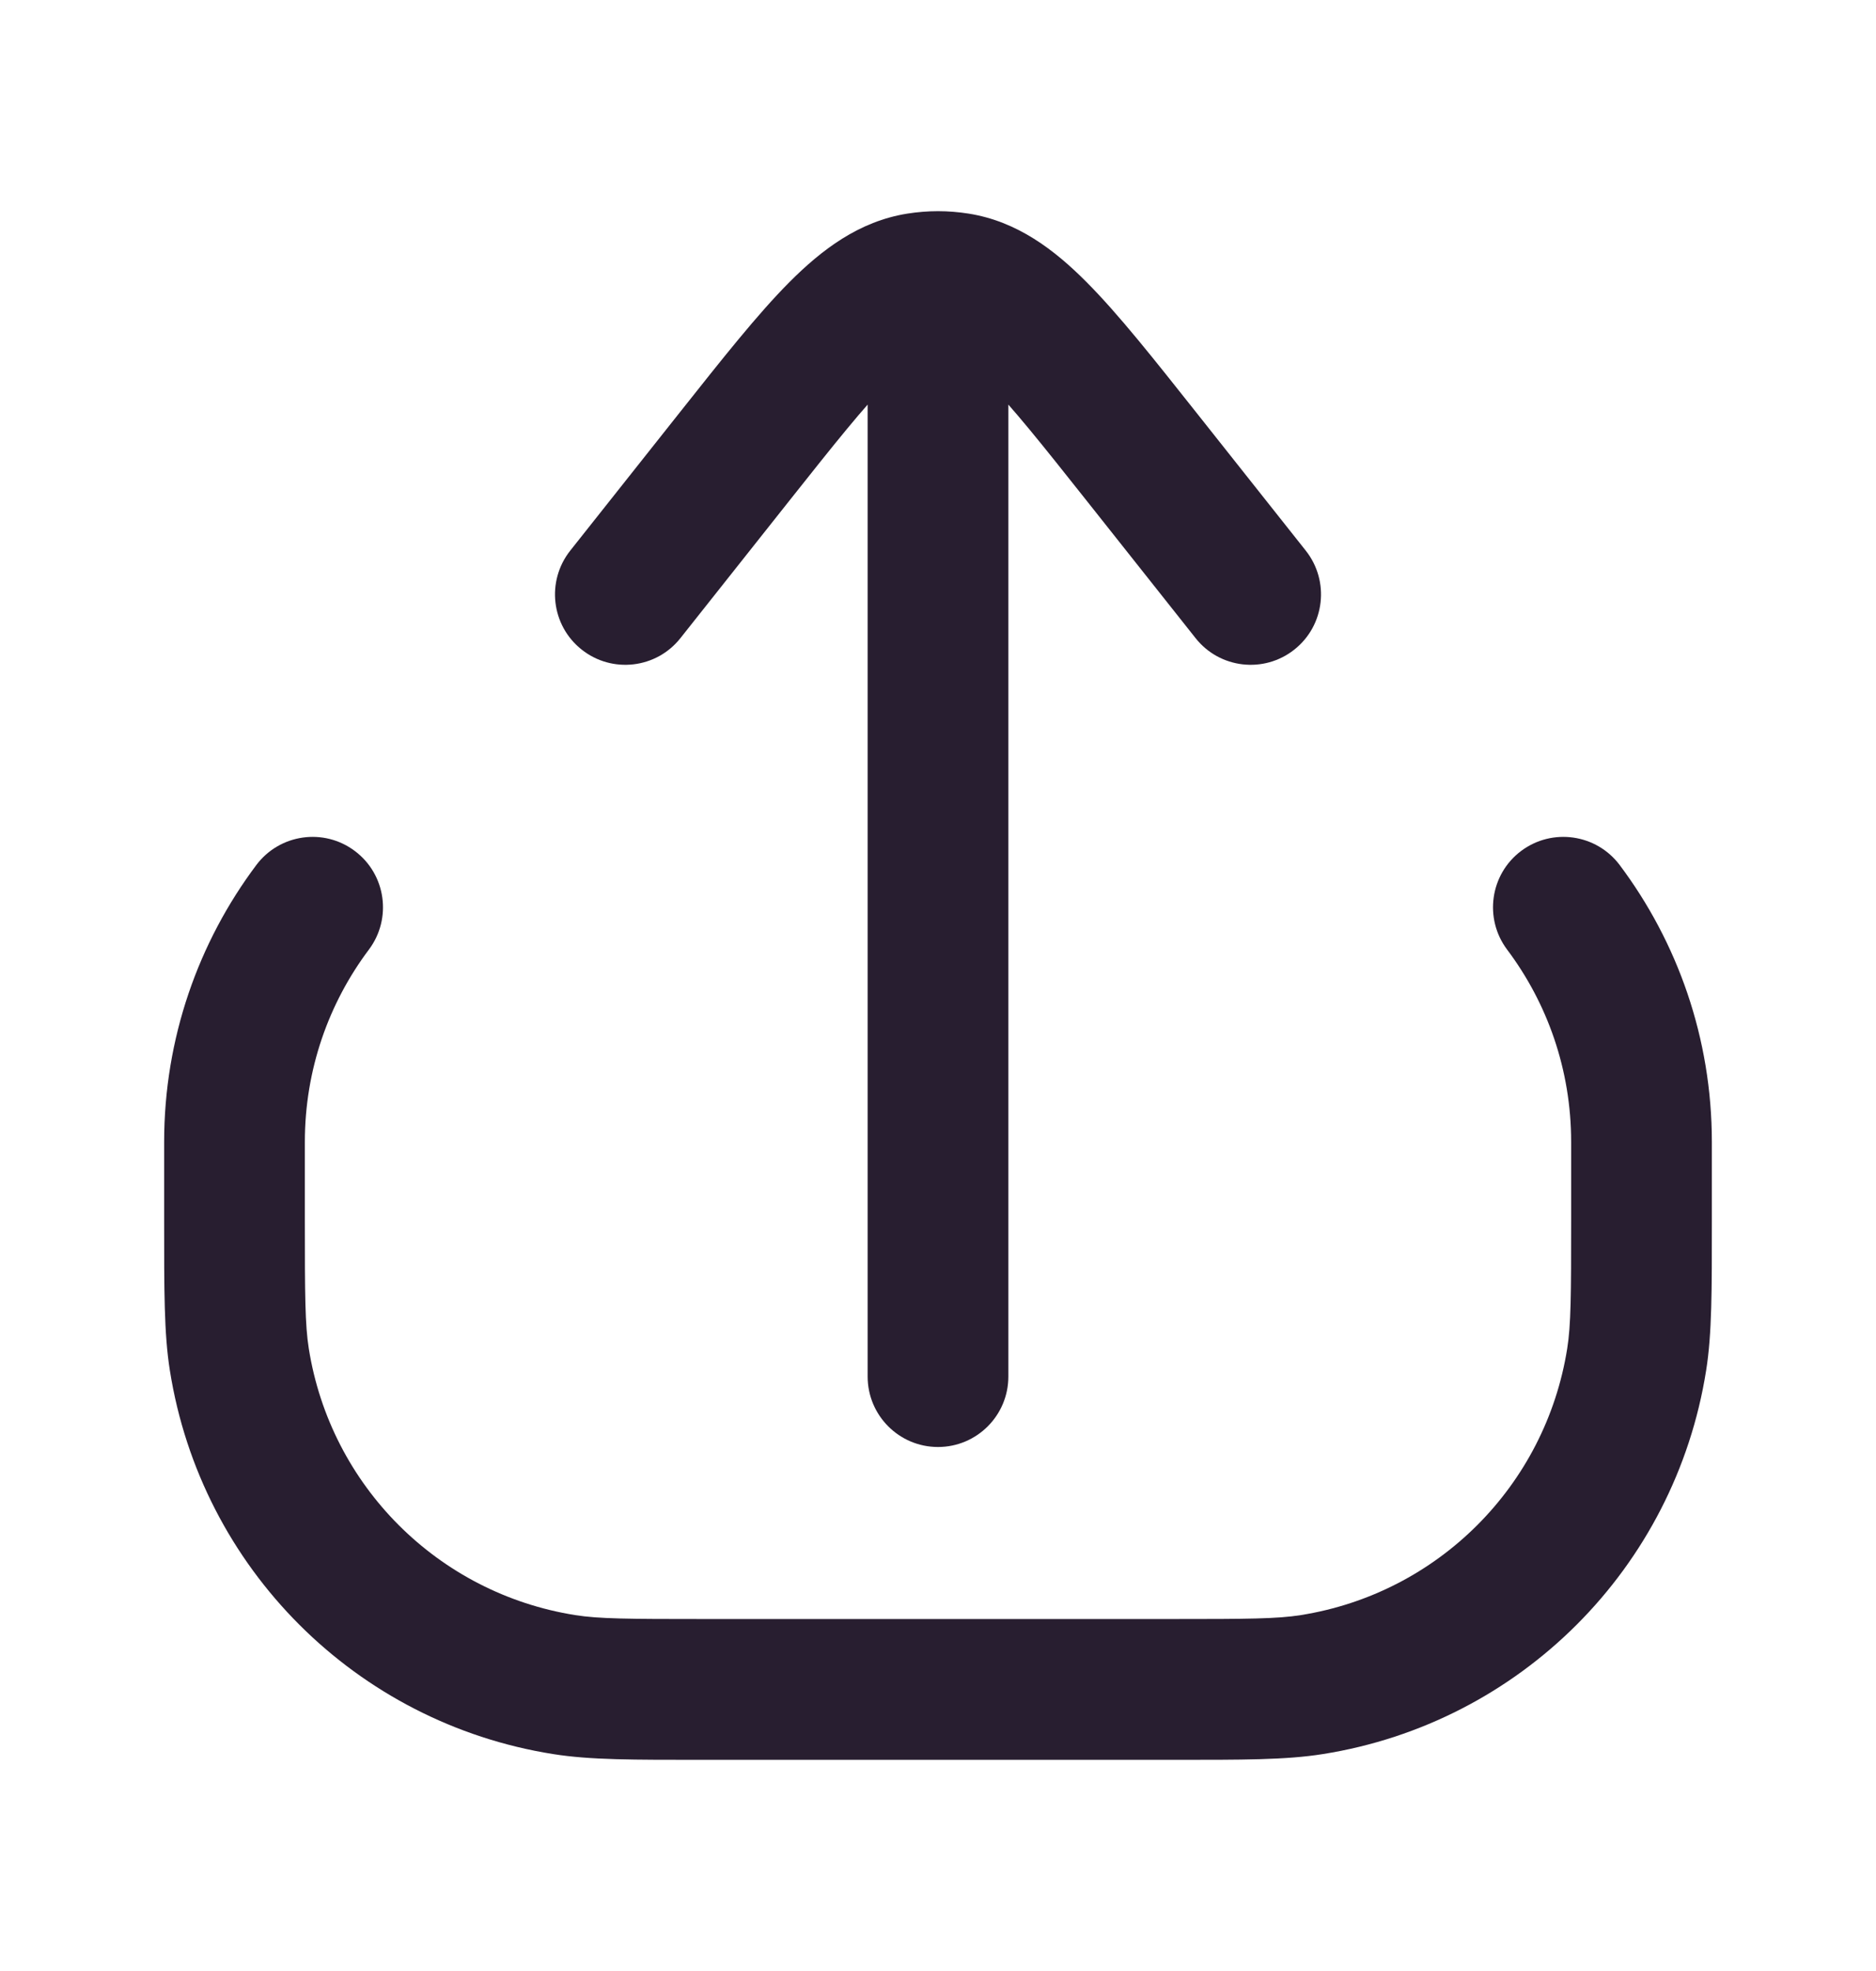<svg width="20" height="21" viewBox="0 0 20 21" fill="none" xmlns="http://www.w3.org/2000/svg">
<path d="M6.015 17.949L5.898 18.689H5.898L6.015 17.949ZM2.551 14.485L3.292 14.368L2.551 14.485ZM17.449 14.485L18.189 14.602L18.189 14.602L17.449 14.485ZM13.985 17.949L14.102 18.689H14.102L13.985 17.949ZM17.267 9.216C17.018 8.885 16.548 8.818 16.216 9.067C15.885 9.316 15.819 9.786 16.067 10.117L17.267 9.216ZM3.933 10.117C4.181 9.786 4.115 9.316 3.783 9.067C3.452 8.818 2.982 8.885 2.733 9.216L3.933 10.117ZM9.25 14.667C9.25 15.081 9.586 15.417 10 15.417C10.414 15.417 10.75 15.081 10.75 14.667H9.25ZM6.079 5.867C5.822 6.192 5.876 6.664 6.201 6.921C6.525 7.178 6.997 7.124 7.254 6.799L6.079 5.867ZM7.832 4.864L7.244 4.398H7.244L7.832 4.864ZM12.168 4.864L12.756 4.398L12.168 4.864ZM12.746 6.799C13.003 7.124 13.475 7.178 13.799 6.921C14.124 6.664 14.178 6.192 13.921 5.867L12.746 6.799ZM9.791 3.017L9.673 2.276L9.673 2.276L9.791 3.017ZM10.209 3.017L10.327 2.276L10.327 2.276L10.209 3.017ZM16.75 12.167V13H18.25V12.167H16.75ZM12.5 17.25H7.5V18.75H12.5V17.25ZM3.25 13V12.167H1.75V13H3.25ZM7.5 17.25C6.697 17.25 6.383 17.248 6.132 17.208L5.898 18.689C6.294 18.752 6.754 18.75 7.5 18.75V17.25ZM1.75 13C1.75 13.745 1.748 14.206 1.811 14.602L3.292 14.368C3.252 14.117 3.25 13.803 3.25 13H1.75ZM6.132 17.208C4.67 16.976 3.524 15.83 3.292 14.368L1.811 14.602C2.144 16.706 3.794 18.356 5.898 18.689L6.132 17.208ZM16.75 13C16.75 13.803 16.748 14.117 16.708 14.368L18.189 14.602C18.252 14.206 18.25 13.745 18.25 13H16.75ZM12.5 18.75C13.245 18.75 13.706 18.752 14.102 18.689L13.868 17.208C13.617 17.248 13.303 17.25 12.5 17.25V18.75ZM16.708 14.368C16.476 15.83 15.33 16.976 13.868 17.208L14.102 18.689C16.206 18.356 17.856 16.706 18.189 14.602L16.708 14.368ZM18.25 12.167C18.25 11.061 17.884 10.038 17.267 9.216L16.067 10.117C16.496 10.688 16.75 11.397 16.75 12.167H18.25ZM3.25 12.167C3.25 11.397 3.504 10.688 3.933 10.117L2.733 9.216C2.116 10.038 1.75 11.061 1.75 12.167H3.25ZM10.75 14.667V3.833H9.25V14.667H10.75ZM7.254 6.799L8.419 5.33L7.244 4.398L6.079 5.867L7.254 6.799ZM11.581 5.33L12.746 6.799L13.921 5.867L12.756 4.398L11.581 5.33ZM8.419 5.33C8.895 4.73 9.213 4.331 9.479 4.064C9.741 3.801 9.86 3.765 9.909 3.757L9.673 2.276C9.157 2.358 8.76 2.661 8.416 3.006C8.076 3.347 7.697 3.827 7.244 4.398L8.419 5.33ZM12.756 4.398C12.303 3.827 11.924 3.347 11.584 3.006C11.241 2.661 10.844 2.358 10.327 2.276L10.091 3.757C10.14 3.765 10.259 3.801 10.521 4.064C10.787 4.331 11.105 4.73 11.581 5.33L12.756 4.398ZM9.909 3.757C9.94 3.752 9.97 3.75 10 3.75V2.25C9.891 2.25 9.781 2.259 9.673 2.276L9.909 3.757ZM10 3.75C10.03 3.75 10.06 3.752 10.091 3.757L10.327 2.276C10.219 2.259 10.109 2.25 10 2.25V3.75ZM10.75 3.833V3H9.25V3.833H10.75Z" fill="#281E30"/>
</svg>

